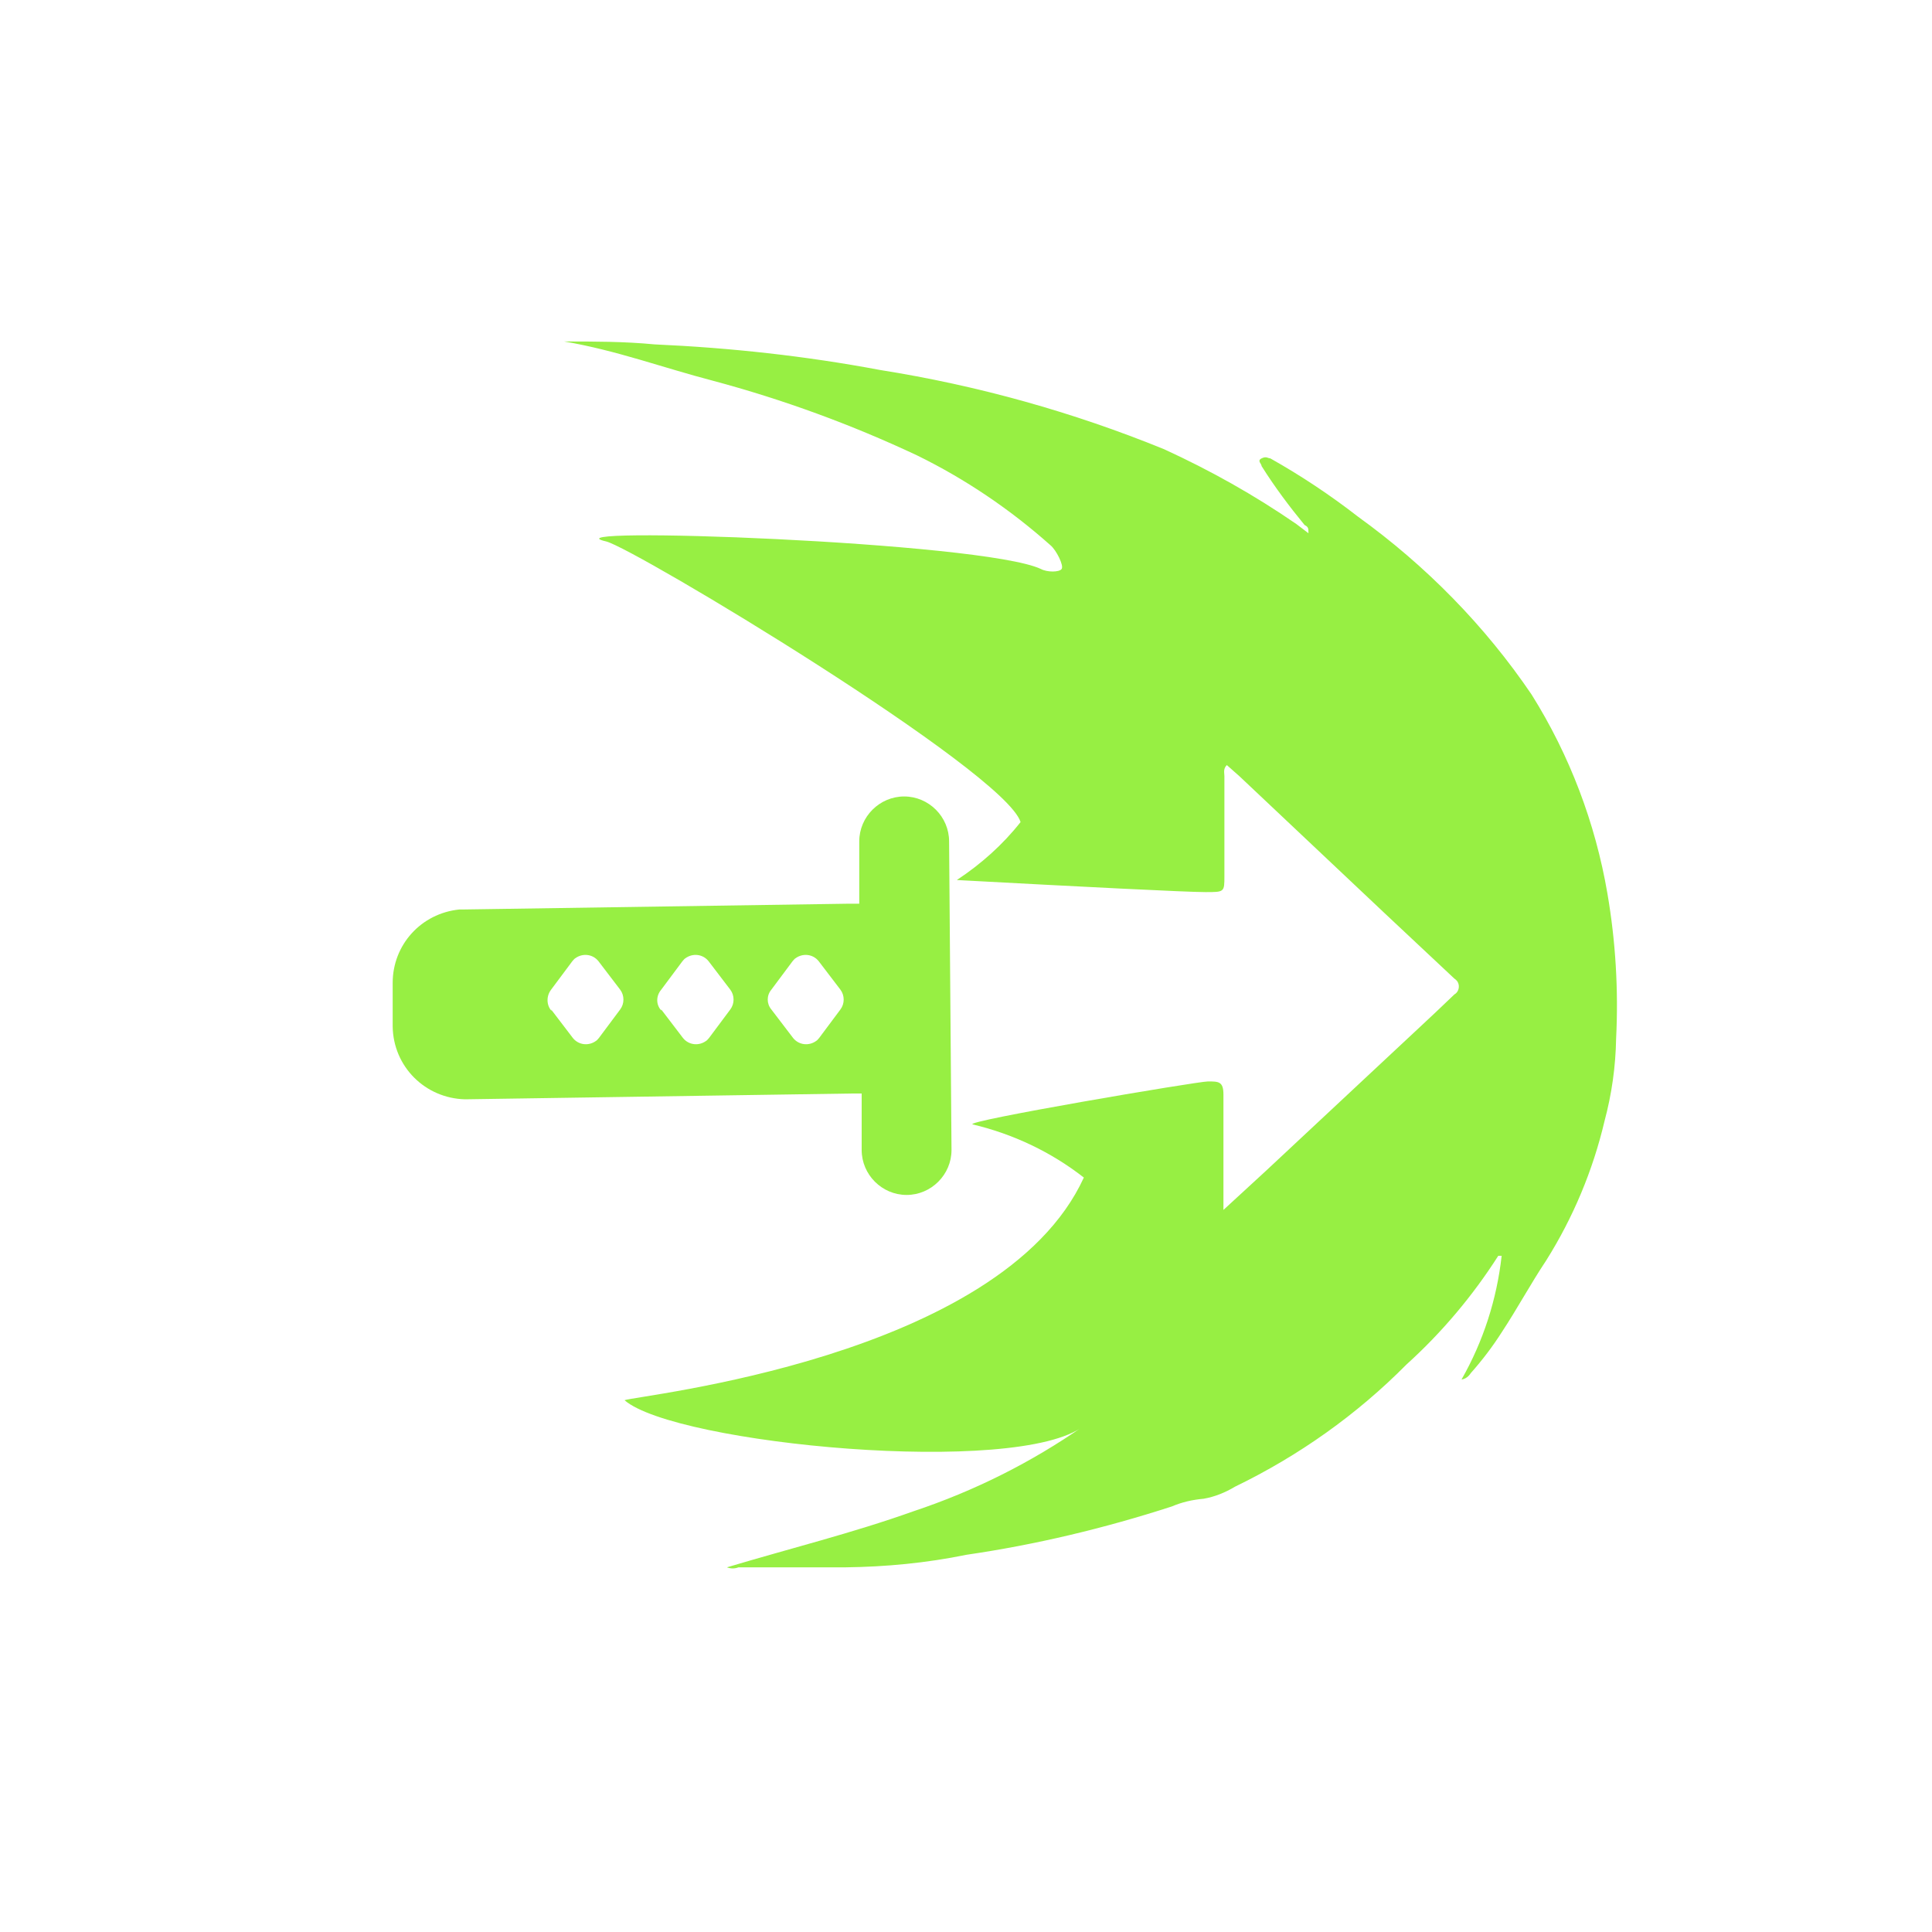 <svg xmlns="http://www.w3.org/2000/svg" class="HeroAbility-icon HeroAbility-icon--hoverState" viewBox="0 0 40 40" preserveAspectRatio="xMidYMid meet">
	<g id="_Group_7">
		<path fill="#97ef43" id="_Path_7" d="M21.98,11.78c-0.05,0.07-0.3,0.07-0.43,0c-1.21-0.57-10.4-0.89-9-0.57c0.58,0.14,8.25,4.75,8.58,5.81
			c-0.37,0.47-0.82,0.87-1.32,1.2c2.59,0.14,4.76,0.25,5.15,0.25c0.39,0,0.39,0,0.39-0.33c0-0.69,0-1.38,0-2.07
			c0-0.07-0.03-0.15,0.05-0.23l0.26,0.23l3,2.83l1.45,1.36c0.03,0.02,0.05,0.04,0.07,0.07c0.05,0.09,0.02,0.21-0.07,0.26l-0.42,0.4
			l-3.49,3.26l-0.87,0.8c0-0.13,0-0.21,0-0.28c0-0.7,0-1.4,0-2.11c0-0.27-0.1-0.27-0.32-0.27c-0.22,0-5.11,0.83-4.87,0.89
			c0.84,0.2,1.62,0.57,2.3,1.1c-1.72,3.75-9.27,4.51-9.51,4.61c1.05,0.91,8.15,1.59,9.51,0.53c-1.09,0.76-2.27,1.35-3.53,1.77
			c-1.26,0.45-2.56,0.77-3.86,1.16c0.08,0.03,0.16,0.03,0.24,0c0.74,0,1.47,0,2.21,0c0.84-0.01,1.68-0.09,2.51-0.26
			c1.44-0.21,2.86-0.55,4.25-1c0.21-0.09,0.43-0.14,0.66-0.16c0.23-0.04,0.45-0.13,0.65-0.25c1.32-0.64,2.52-1.49,3.55-2.53
			c0.73-0.66,1.37-1.42,1.9-2.25h0.07c-0.1,0.9-0.38,1.77-0.83,2.56c0.12-0.01,0.19-0.13,0.19-0.13c0.24-0.27,0.46-0.56,0.65-0.86
			c0.31-0.47,0.59-0.99,0.91-1.47c0.56-0.89,0.97-1.87,1.21-2.89c0.15-0.56,0.23-1.13,0.24-1.71c0.05-1-0.01-2.01-0.18-3
			c-0.25-1.46-0.78-2.86-1.57-4.12c-0.97-1.43-2.19-2.67-3.59-3.68c-0.58-0.45-1.18-0.85-1.82-1.21c-0.05,0-0.08-0.05-0.18,0
			s0,0.11,0,0.16c0.27,0.43,0.57,0.83,0.89,1.22c0.08,0.04,0.08,0.07,0.08,0.17l-0.25-0.19c-0.87-0.6-1.78-1.11-2.74-1.55
			c-1.89-0.77-3.86-1.32-5.88-1.64c-1.54-0.29-3.1-0.46-4.67-0.53c-0.62-0.06-1.24-0.06-1.87-0.06c1.07,0.18,2.07,0.55,3.07,0.81
			c1.46,0.39,2.88,0.91,4.24,1.55c1,0.49,1.93,1.12,2.76,1.86C21.87,11.39,22.03,11.71,21.98,11.78z"></path>
		<path fill="#97ef43" d="M8.13,20.35v0.9c0.01,0.83,0.67,1.49,1.5,1.51l0,0l8-0.12h0.21v1.17c0,0.51,0.42,0.93,0.93,0.93s0.93-0.42,0.93-0.93
			l-0.05-6.39c0-0.51-0.42-0.93-0.93-0.93s-0.93,0.42-0.93,0.93v1.29h-0.21l-8,0.12H9.51C8.72,18.91,8.13,19.56,8.13,20.35z
			 M15.97,20.49l0.44-0.59c0.02-0.02,0.04-0.05,0.06-0.06c0.15-0.11,0.36-0.09,0.48,0.06l0.45,0.59c0.09,0.12,0.09,0.29,0,0.41
			l-0.44,0.59c-0.02,0.02-0.04,0.05-0.06,0.06c-0.15,0.11-0.36,0.09-0.48-0.06l-0.45-0.59C15.87,20.78,15.87,20.61,15.97,20.49z
			 M13.69,20.92c-0.11-0.12-0.11-0.3,0-0.43l0.44-0.59c0.02-0.02,0.04-0.05,0.06-0.06c0.15-0.11,0.36-0.09,0.48,0.06l0.45,0.59
			c0.09,0.12,0.09,0.29,0,0.41l-0.44,0.59c-0.02,0.02-0.04,0.05-0.06,0.06c-0.15,0.11-0.36,0.09-0.48-0.06l-0.45-0.59L13.69,20.92z
			 M11.42,20.93c-0.11-0.12-0.11-0.31-0.01-0.44l0.44-0.59c0.02-0.02,0.04-0.05,0.06-0.06c0.15-0.11,0.36-0.09,0.48,0.06l0.45,0.59
			c0.09,0.12,0.09,0.29,0,0.41l-0.44,0.59c-0.02,0.02-0.04,0.05-0.06,0.06c-0.15,0.11-0.36,0.09-0.48-0.06l-0.45-0.59L11.42,20.93z"></path>
	</g>
</svg>